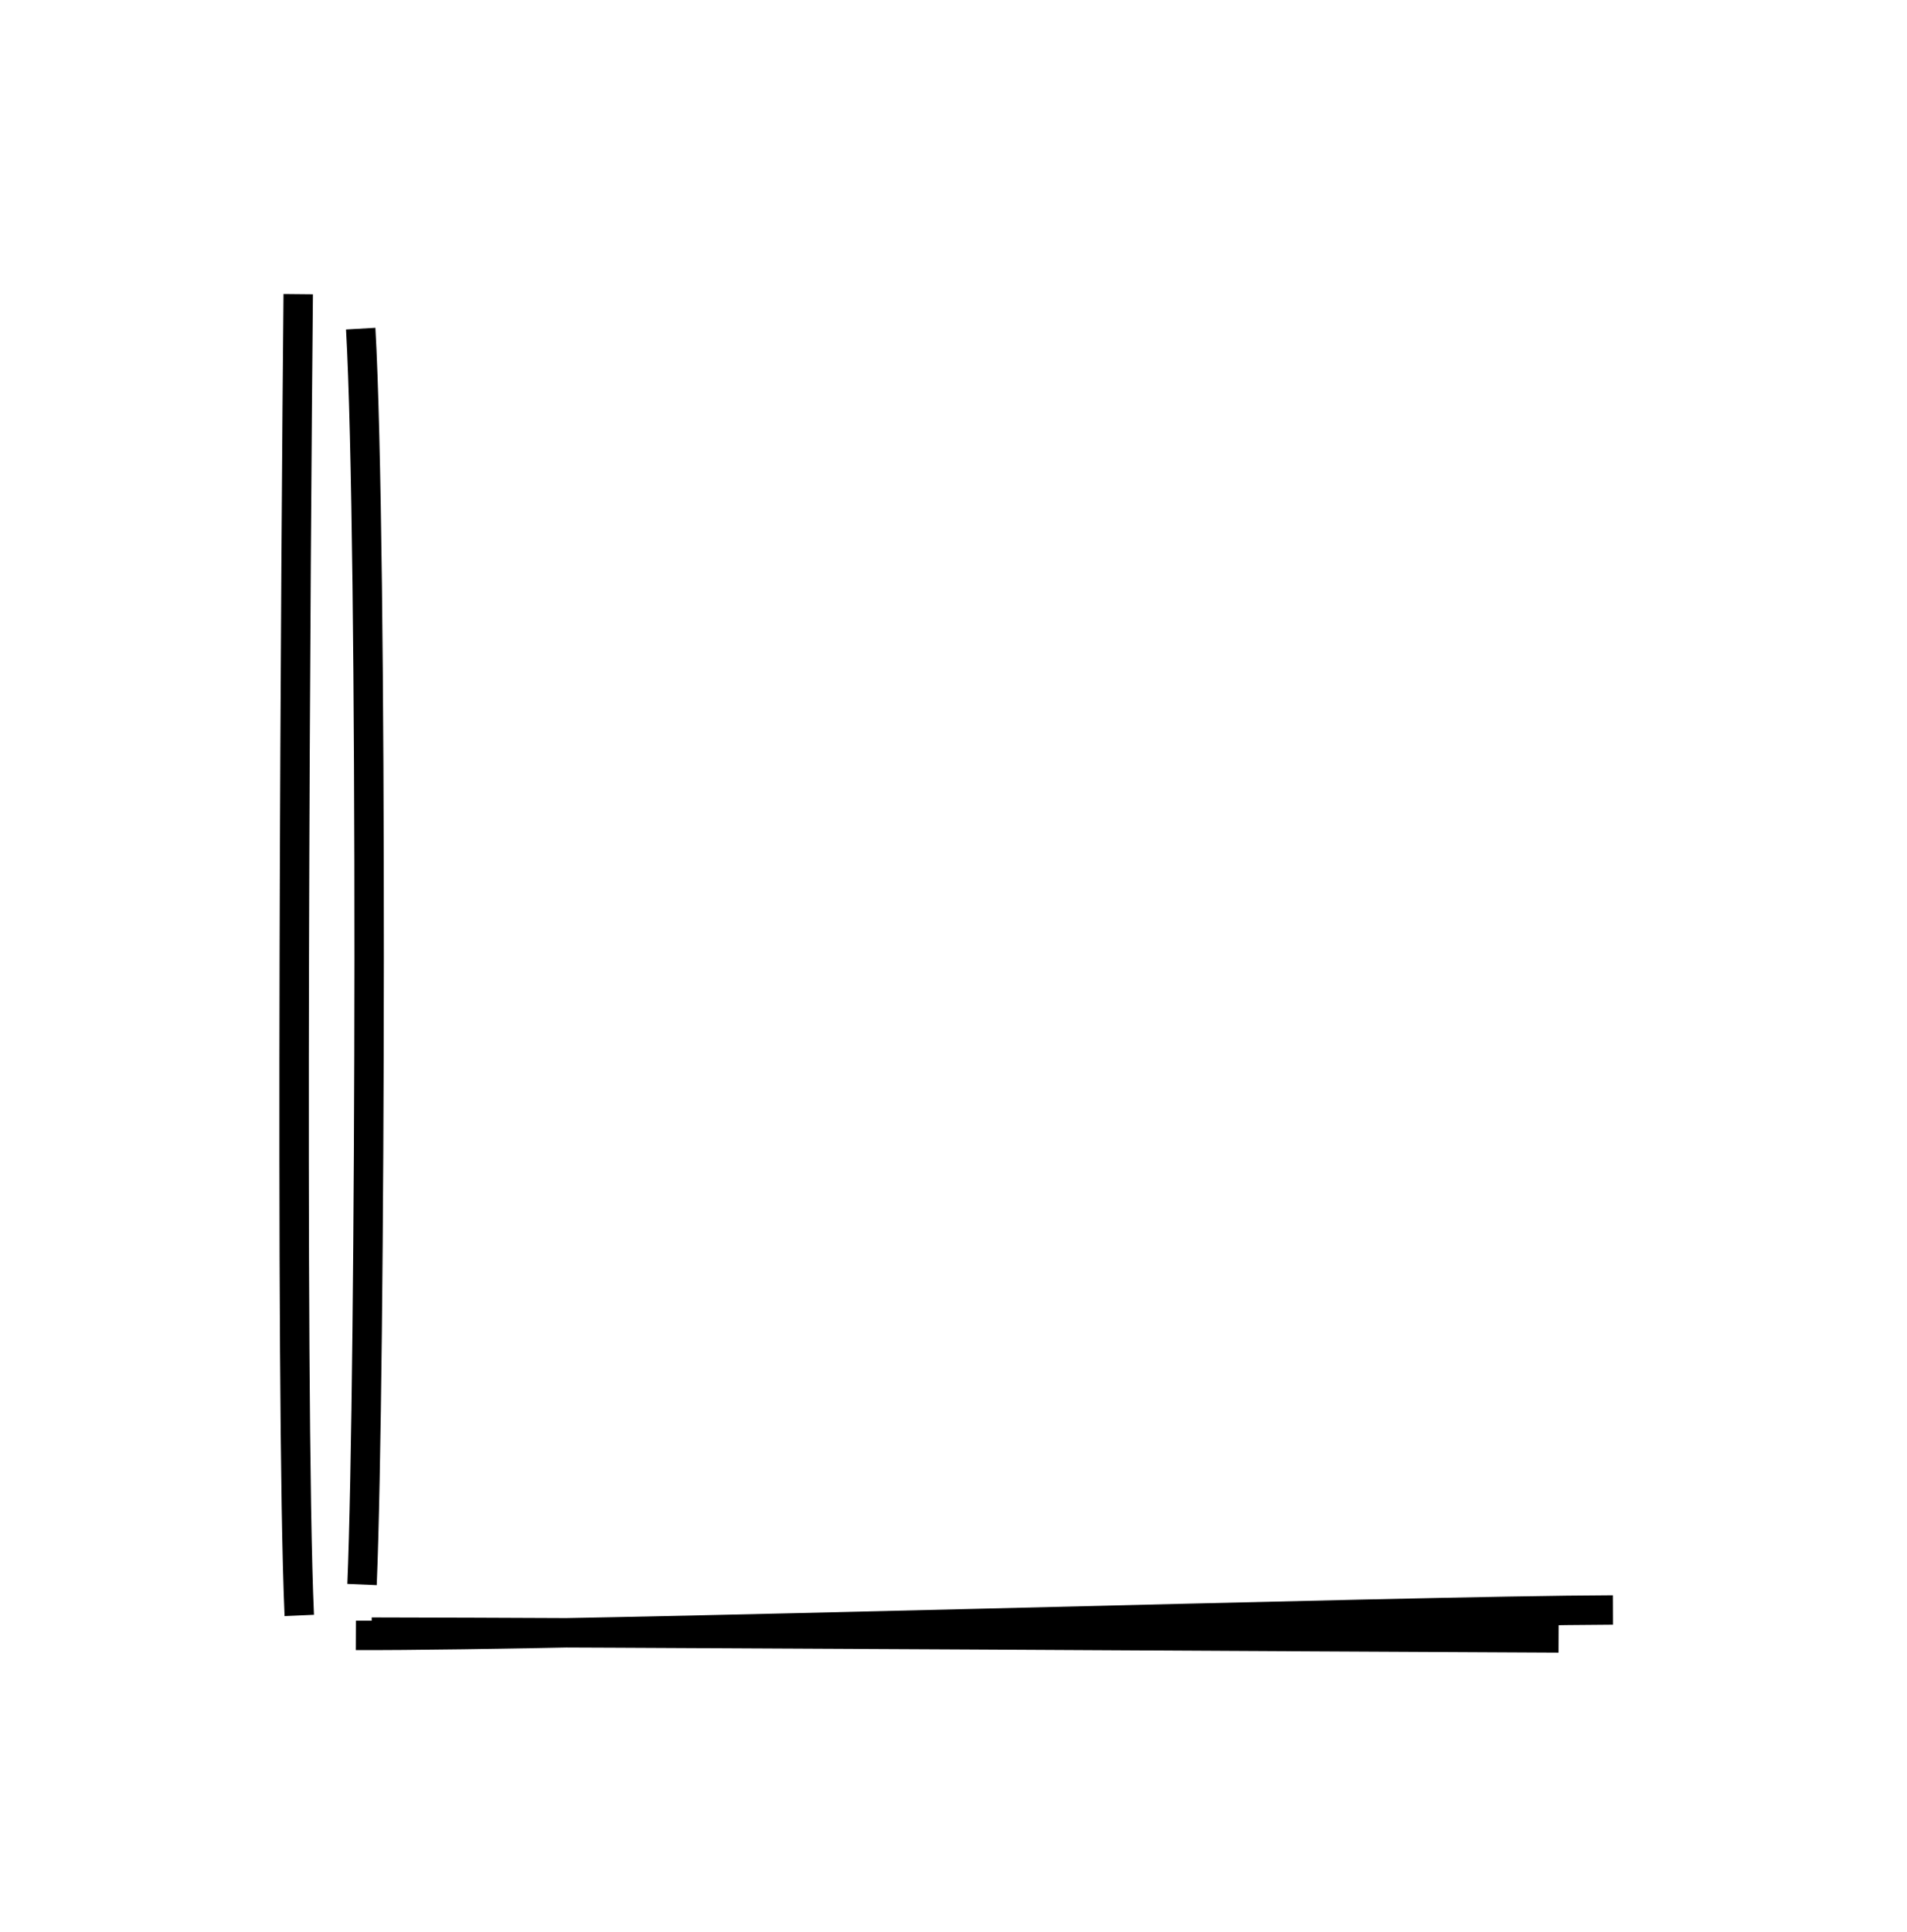 <svg version="1.1" xmlns="http://www.w3.org/2000/svg" viewBox="0 0 64.843 65.675">
  <rect x="0" y="0" width="64.843" height="65.675" fill="transparent"/>
  <g>
    <g transform="translate(12.347 55.401) rotate(0 21.125 -0.2)">
      <path d="M0.292 0.079 C7.067 0.086, 33.86 0.245, 40.649 0.275 M-0.246 0.189 C7.133 0.219, 35.475 -0.653, 42.497 -0.674" style="stroke:#000;stroke-width:1;fill:none"/>
    </g>
  </g>
  <g>
    <g transform="translate(11.245 10.154) rotate(0 0.031 22.302)">
      <path d="M-1.105 -0.154 C-1.179 7.444, -1.397 37.342, -1.069 44.759 M1.02 1.017 C1.431 8.236, 1.359 36.68, 1.065 43.707" style="stroke:#000;stroke-width:1;fill:none"/>
    </g>
  </g>
</svg>
